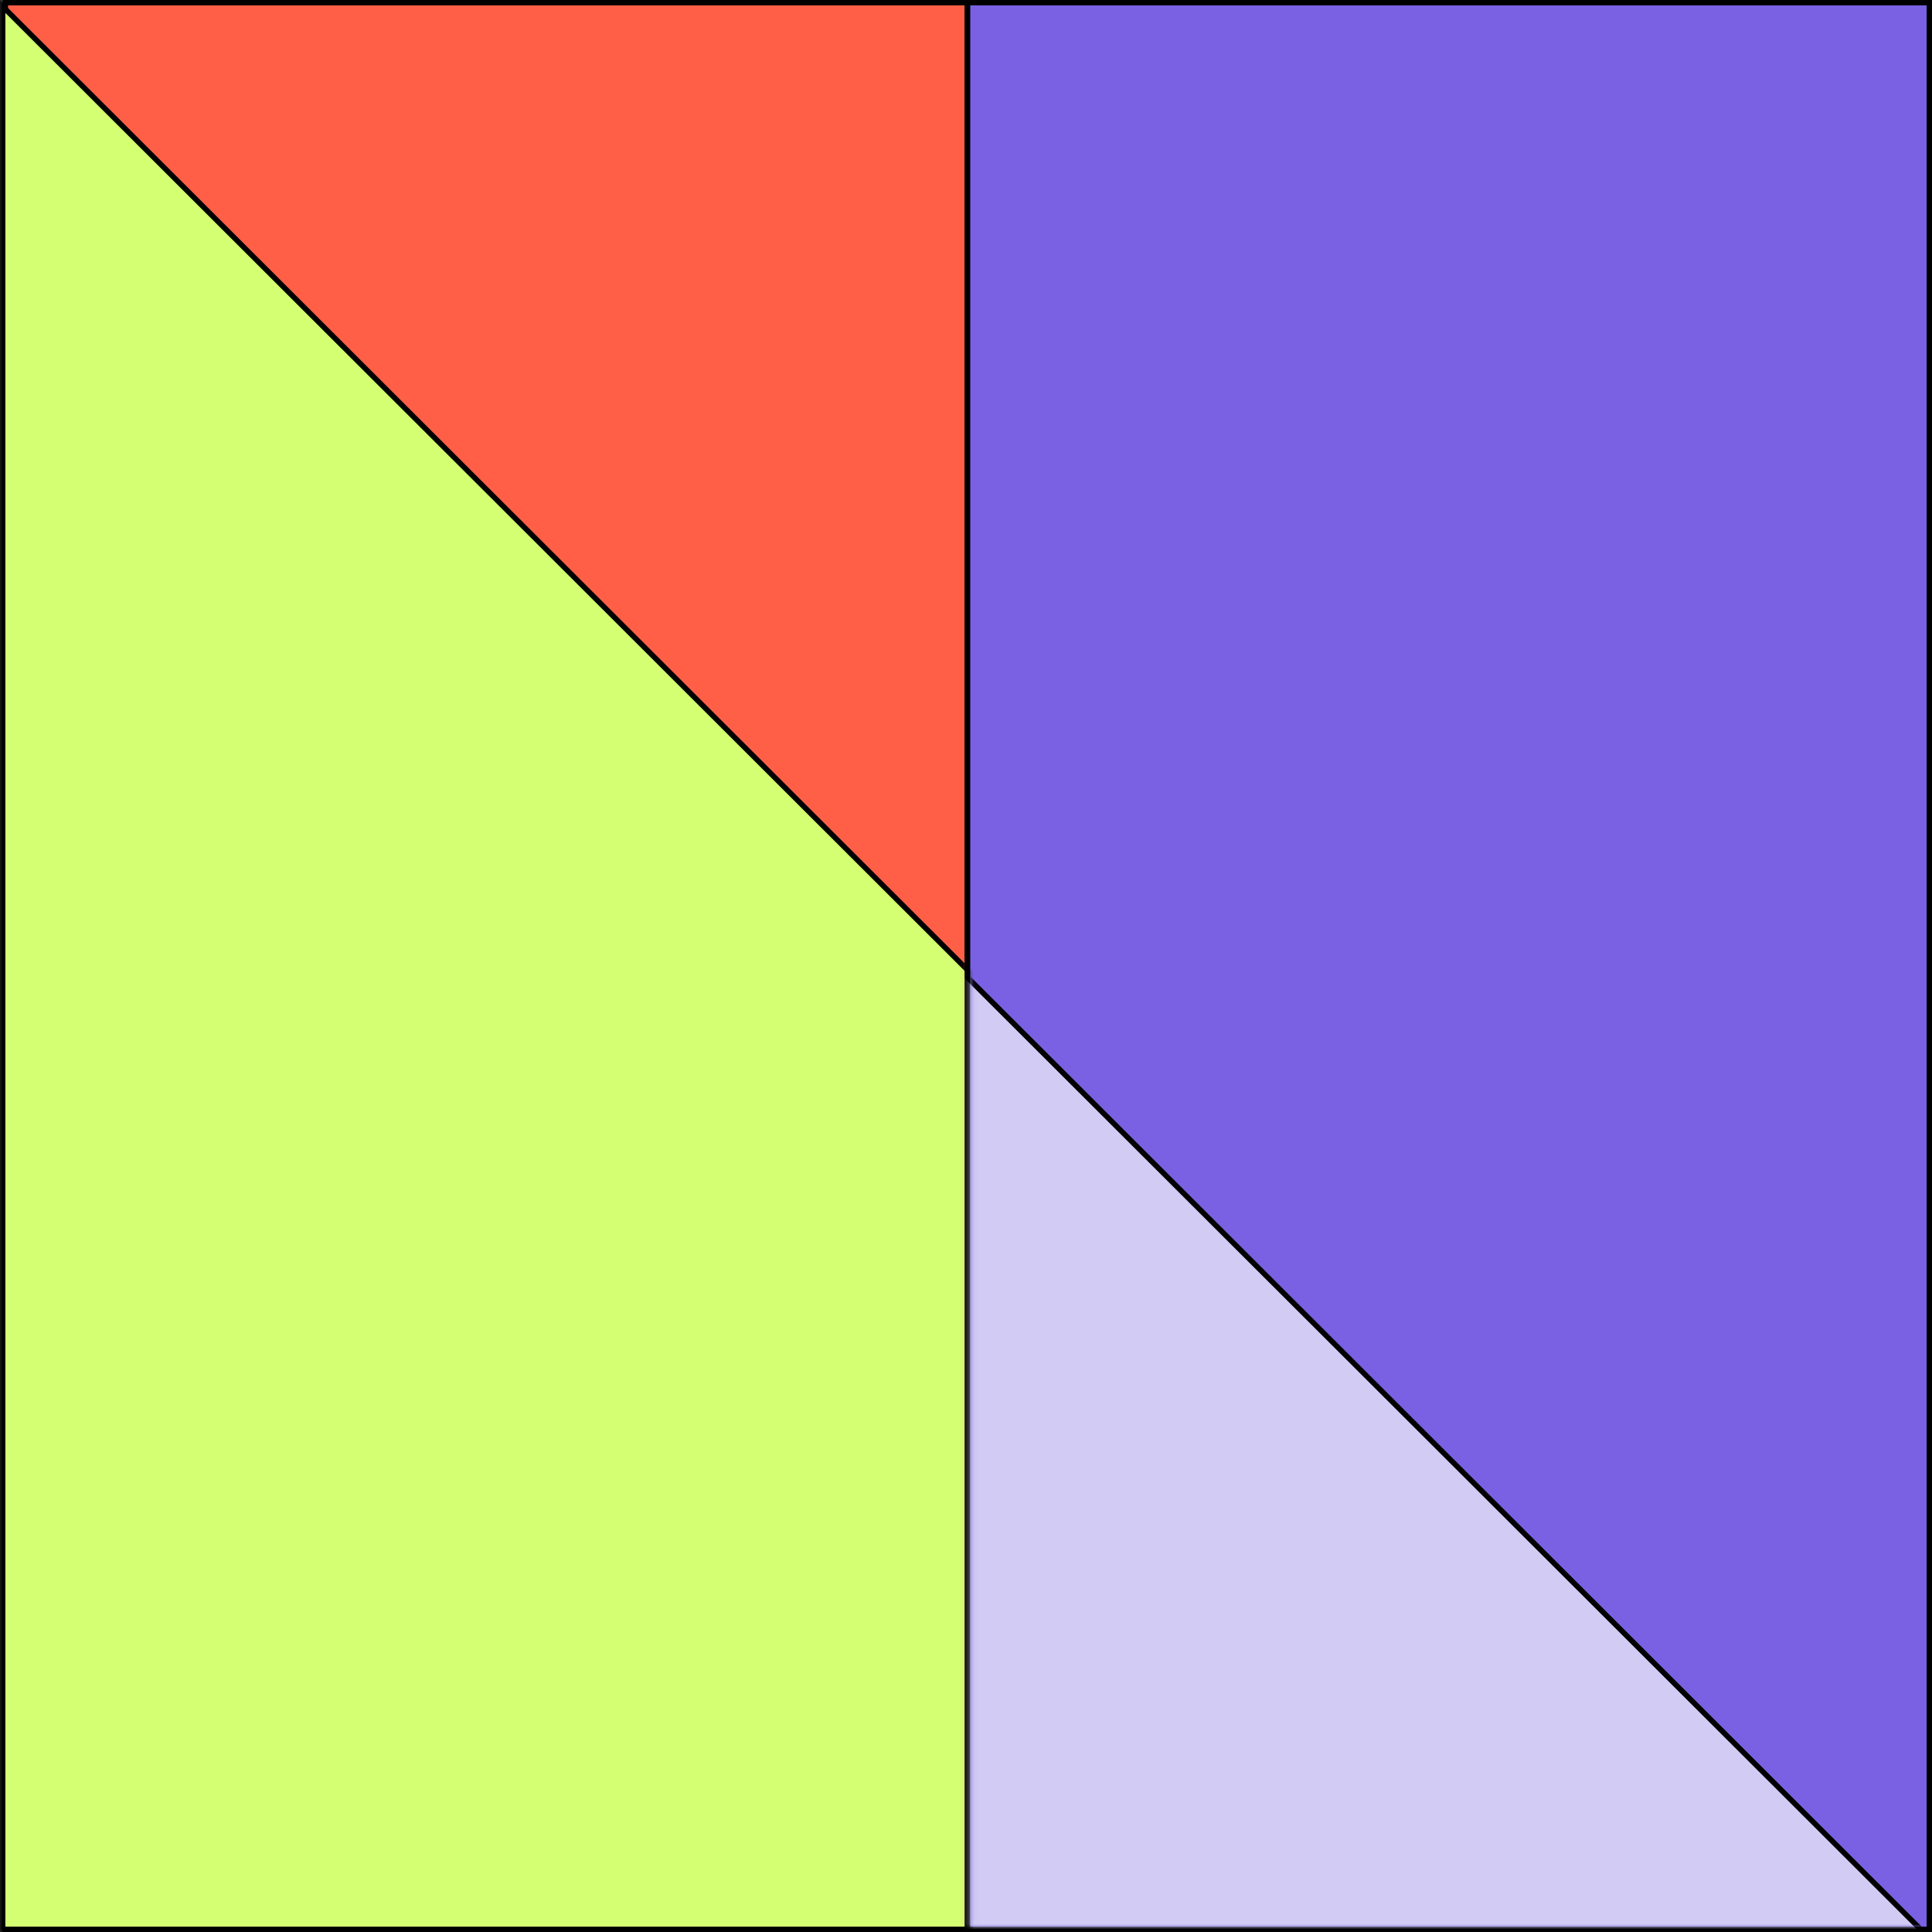 <svg width="360" height="360" viewBox="0 0 360 360" fill="none" xmlns="http://www.w3.org/2000/svg">
<rect x="0" y="0" width="360" height="360" fill="#333333" stroke="none"/>
<rect x="180.25" y="0.5" width="179.25" height="359" fill="#7A61E3" stroke="black"/>
<rect x="1.001" y="0.5" width="179.25" height="359" fill="#FF5F46" stroke="black"/>
<mask id="mask0_91_1004" style="mask-type:alpha" maskUnits="userSpaceOnUse" x="0" y="0" width="181" height="360">
<rect x="0.5" y="0.5" width="179.25" height="359" fill="#FF003D" stroke="black"/>
</mask>
<g mask="url(#mask0_91_1004)">
<path d="M0.5 359.5V1.206L359.292 359.5H0.5Z" fill="#D4FF73" stroke="black"/>
</g>
<path d="M180.25 0.5V360" stroke="black"/>
<mask id="mask1_91_1004" style="mask-type:alpha" maskUnits="userSpaceOnUse" x="180" y="1" width="180" height="358">
<rect x="181.251" y="1.5" width="177.743" height="357" fill="#7A61E3" stroke="black"/>
</mask>
<g mask="url(#mask1_91_1004)">
<path d="M72.8 430.1V74.8L428.578 430.1H72.8Z" fill="#D2CCF4" stroke="black"/>
</g>
</svg>

